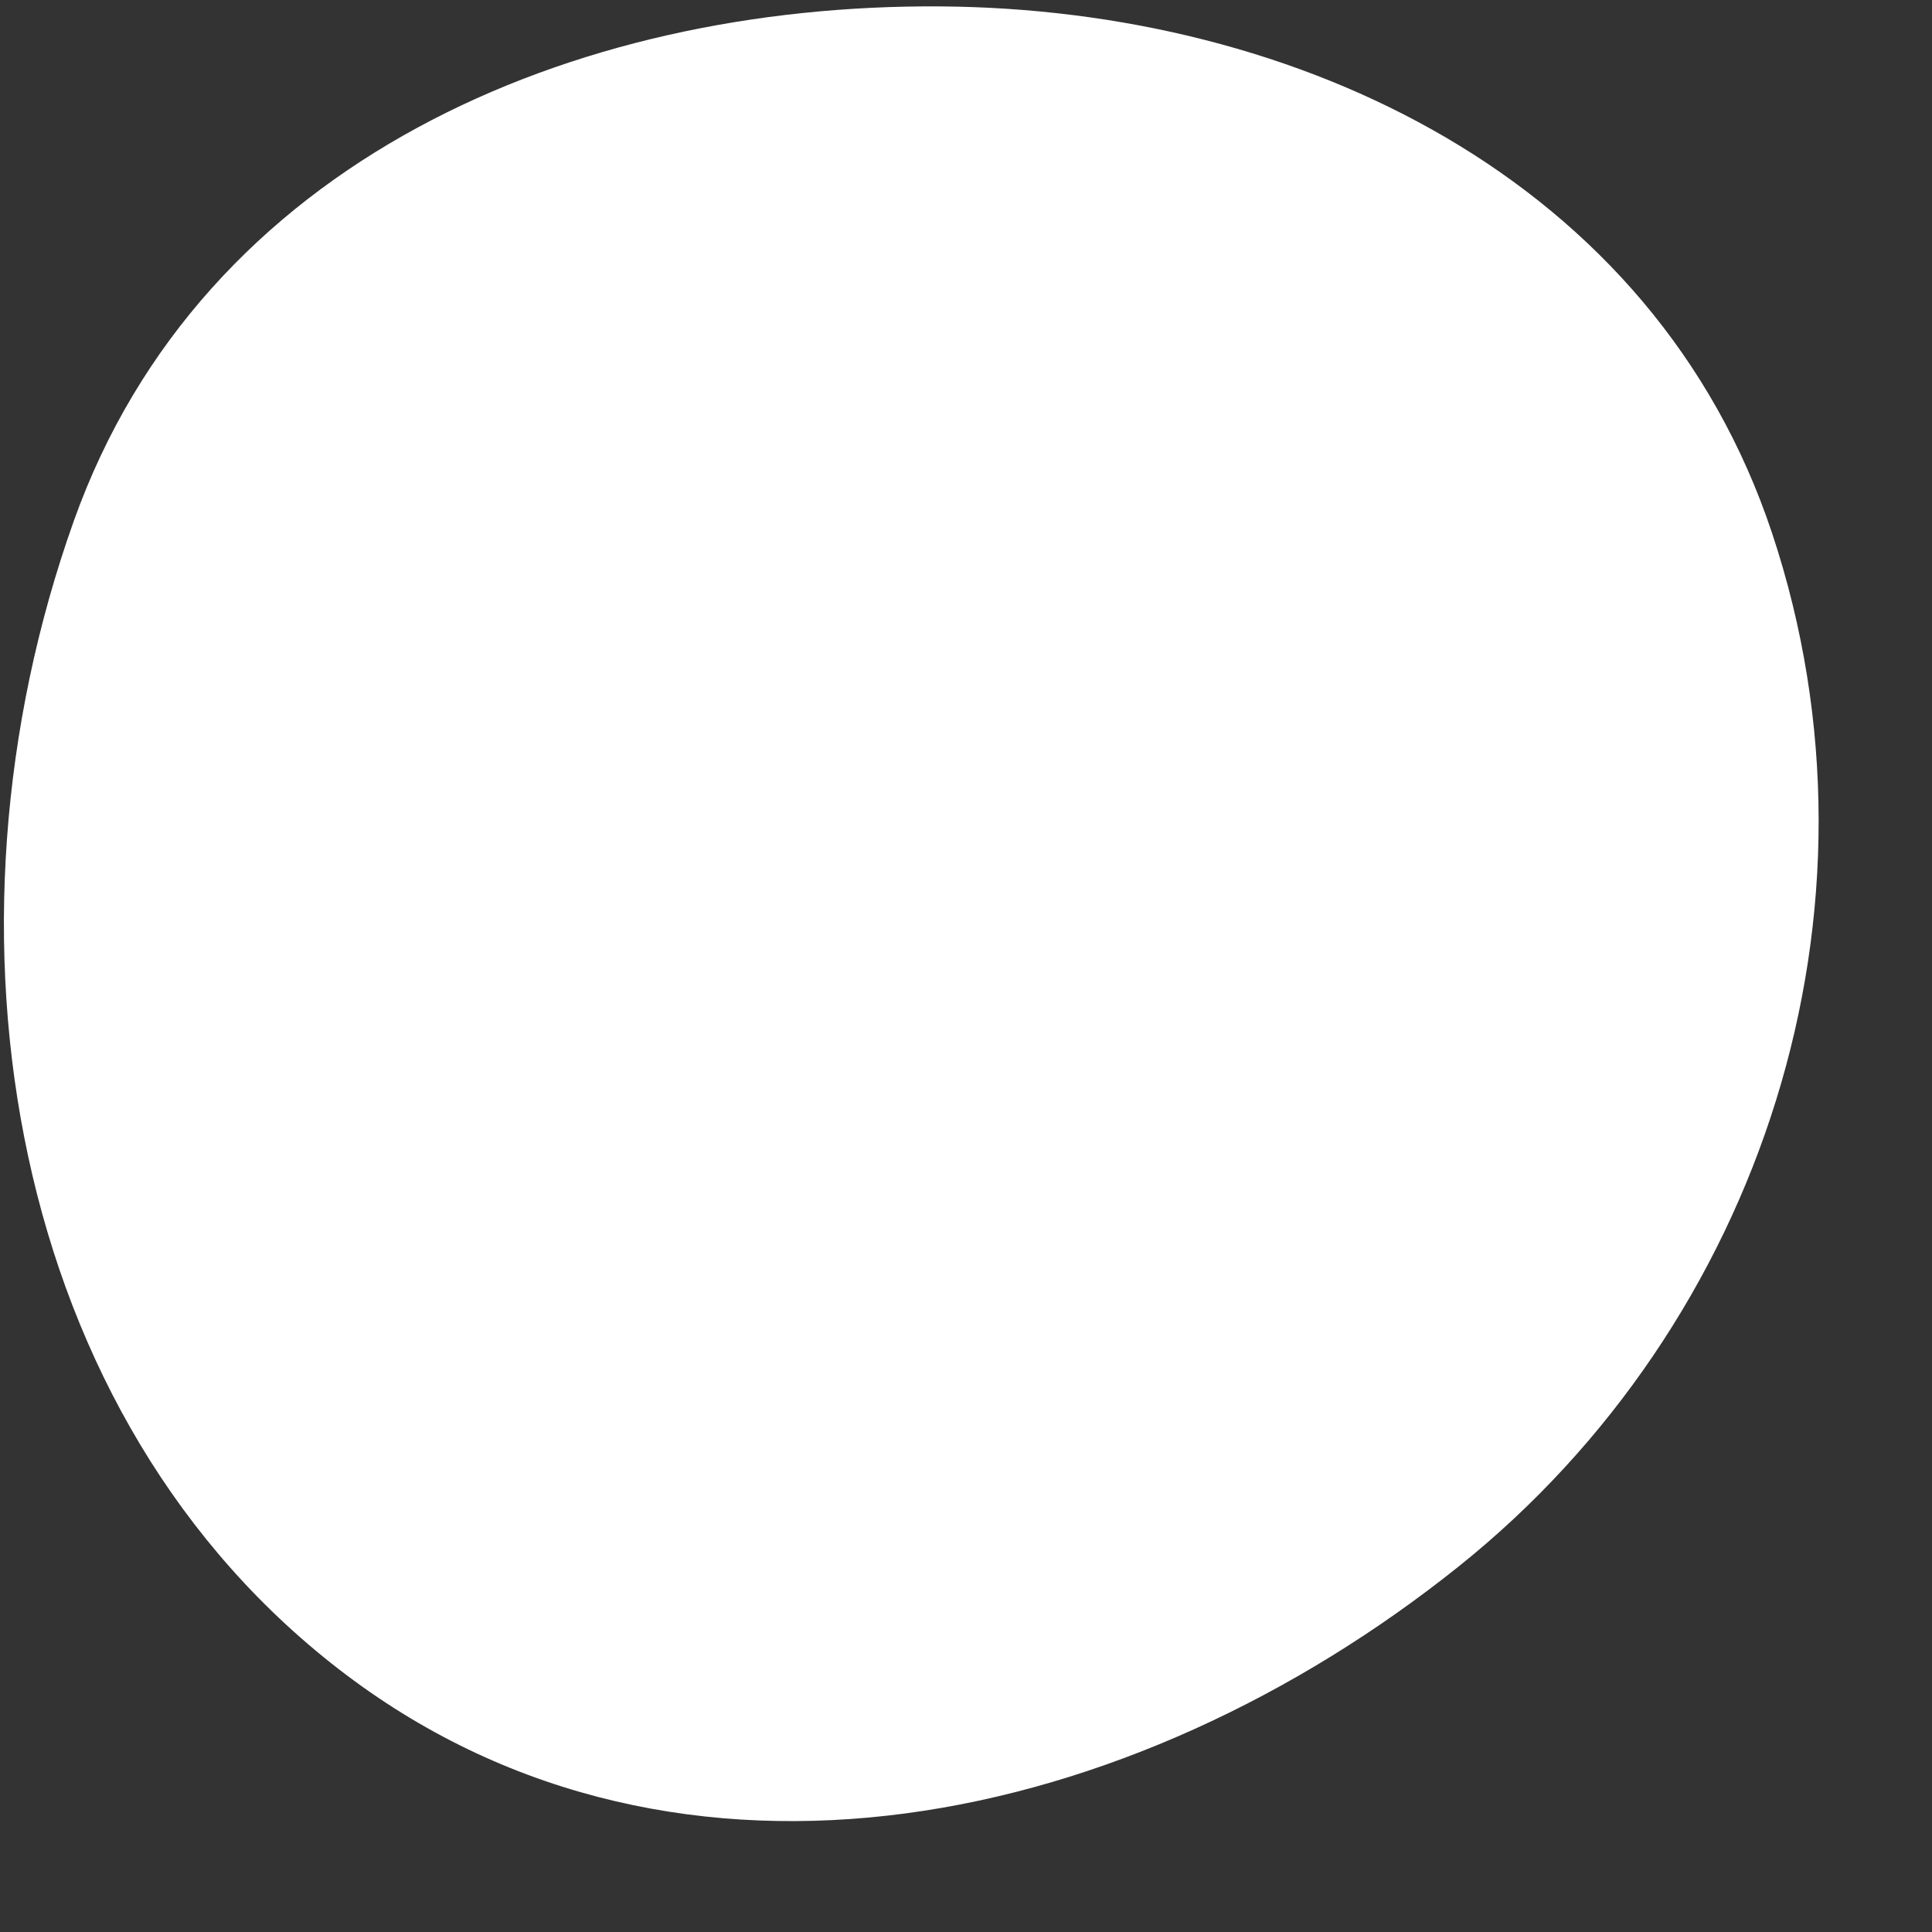 <svg xmlns="http://www.w3.org/2000/svg" width="300" height="300" viewBox="0 0 300 300" fill="none">
  <rect x="0" y="0" width="300" height="300" fill="#333333" stroke="none"/>
  <path id="logo_blob" fill-rule="evenodd" clip-rule="evenodd" d="M146.005 0.994C201.598 1.383 256.848 27.705 275.169 82.793C294.646 141.358 273.545 205.57 226.555 243.196C175.713 283.908 105.701 299.244 53.769 260.076C1.145 220.386 -11.241 144.661 11.441 80.951C31.386 24.926 89.02 0.596 146.005 0.994Z" fill="#FFFFFF" style="fill:#FFFFFF;fill-opacity:1;"/>
</svg>